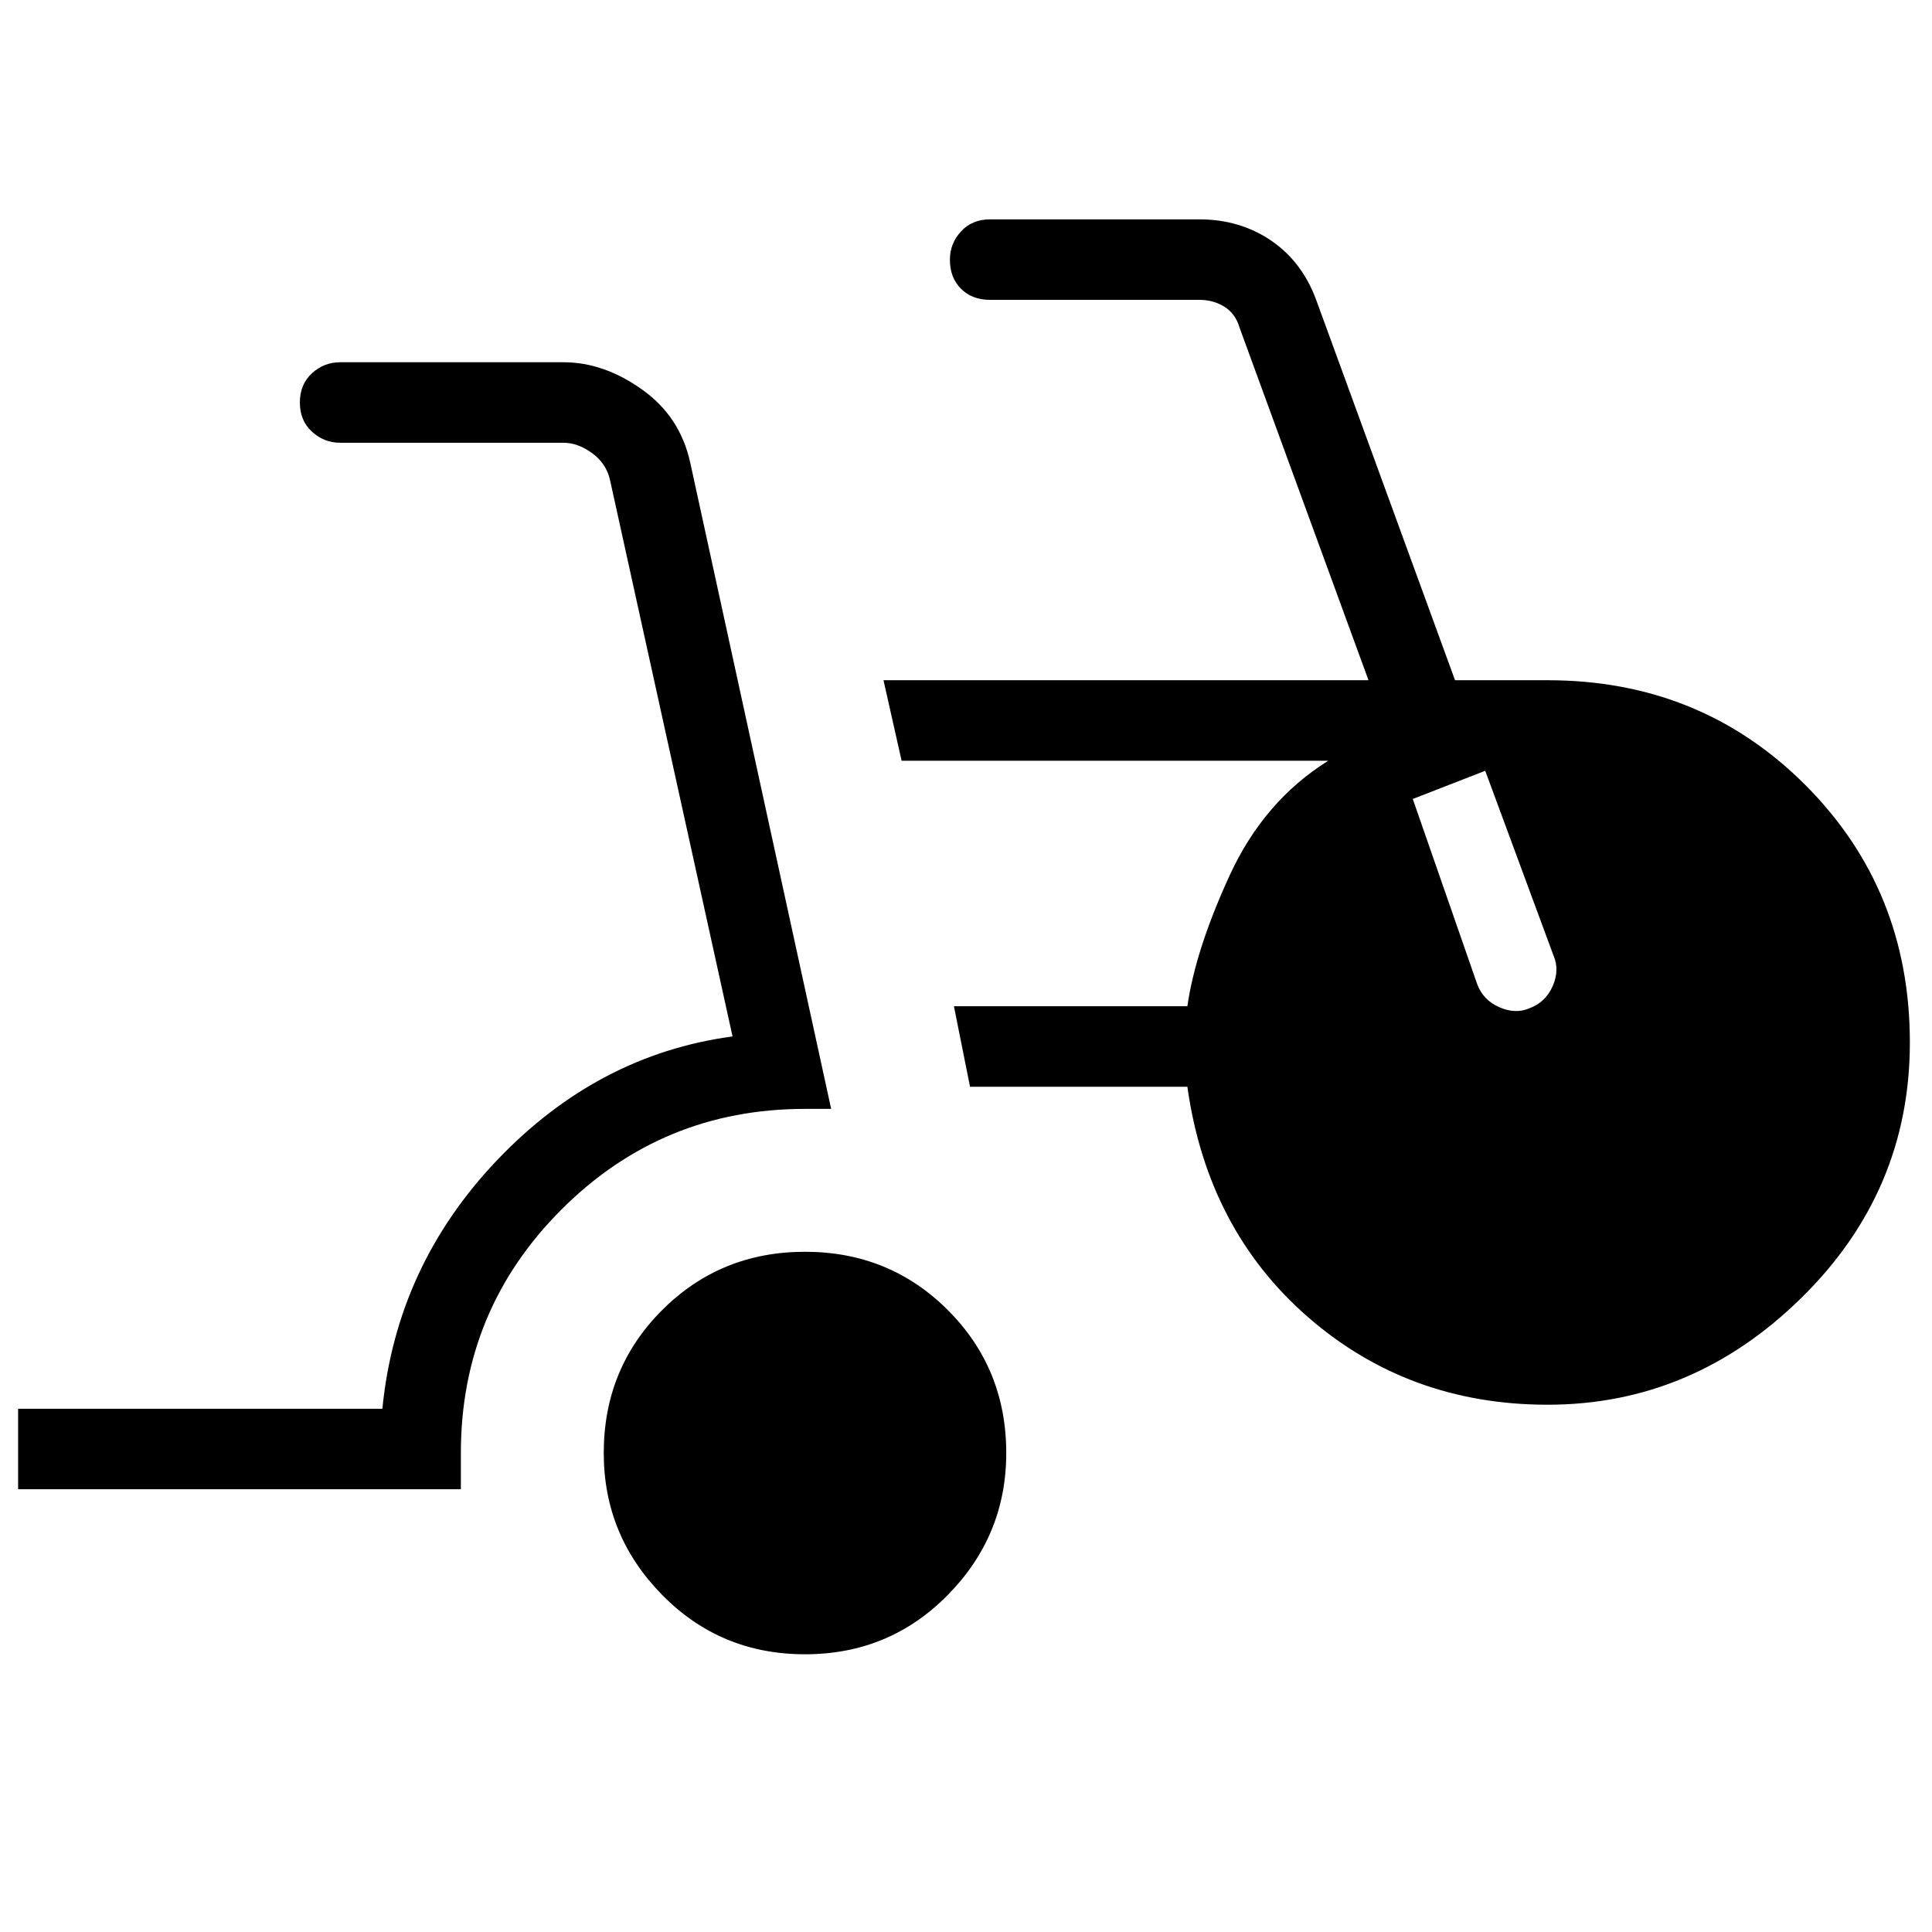 <svg xmlns="http://www.w3.org/2000/svg" height="24" width="24"><path d="M10 20.55Q8.95 20.55 8.225 19.812Q7.5 19.075 7.5 18.05Q7.5 17 8.225 16.275Q8.95 15.55 10 15.55Q11.05 15.55 11.775 16.275Q12.5 17 12.5 18.05Q12.5 19.075 11.775 19.812Q11.05 20.55 10 20.55ZM0.225 18.5V17.5H4.75Q4.925 15.725 6.175 14.412Q7.425 13.1 9.1 12.875L7.575 5.95Q7.525 5.75 7.35 5.625Q7.175 5.5 7 5.5H4.225Q4.025 5.5 3.875 5.362Q3.725 5.225 3.725 5Q3.725 4.775 3.875 4.637Q4.025 4.5 4.225 4.5H7Q7.5 4.5 7.975 4.838Q8.45 5.175 8.575 5.75L10.325 13.775H10Q8.225 13.775 6.975 15.025Q5.725 16.275 5.725 18.05V18.5ZM19.225 17.45Q17.5 17.45 16.25 16.363Q15 15.275 14.75 13.5H12.05L11.85 12.5H14.75Q14.85 11.8 15.275 10.875Q15.7 9.95 16.5 9.45H11.2L10.975 8.45H17L15.4 4.075Q15.35 3.9 15.213 3.812Q15.075 3.725 14.9 3.725H12.3Q12.075 3.725 11.938 3.587Q11.8 3.45 11.8 3.225Q11.8 3.025 11.938 2.875Q12.075 2.725 12.3 2.725H14.9Q15.4 2.725 15.788 2.987Q16.175 3.25 16.35 3.725L18.075 8.45H19.225Q21.125 8.45 22.425 9.75Q23.725 11.05 23.725 12.95Q23.725 14.8 22.375 16.125Q21.025 17.45 19.225 17.45ZM19 12.525Q19.2 12.45 19.288 12.25Q19.375 12.05 19.3 11.875L18.45 9.575L17.55 9.925L18.35 12.225Q18.425 12.425 18.625 12.512Q18.825 12.6 19 12.525Z"/></svg>